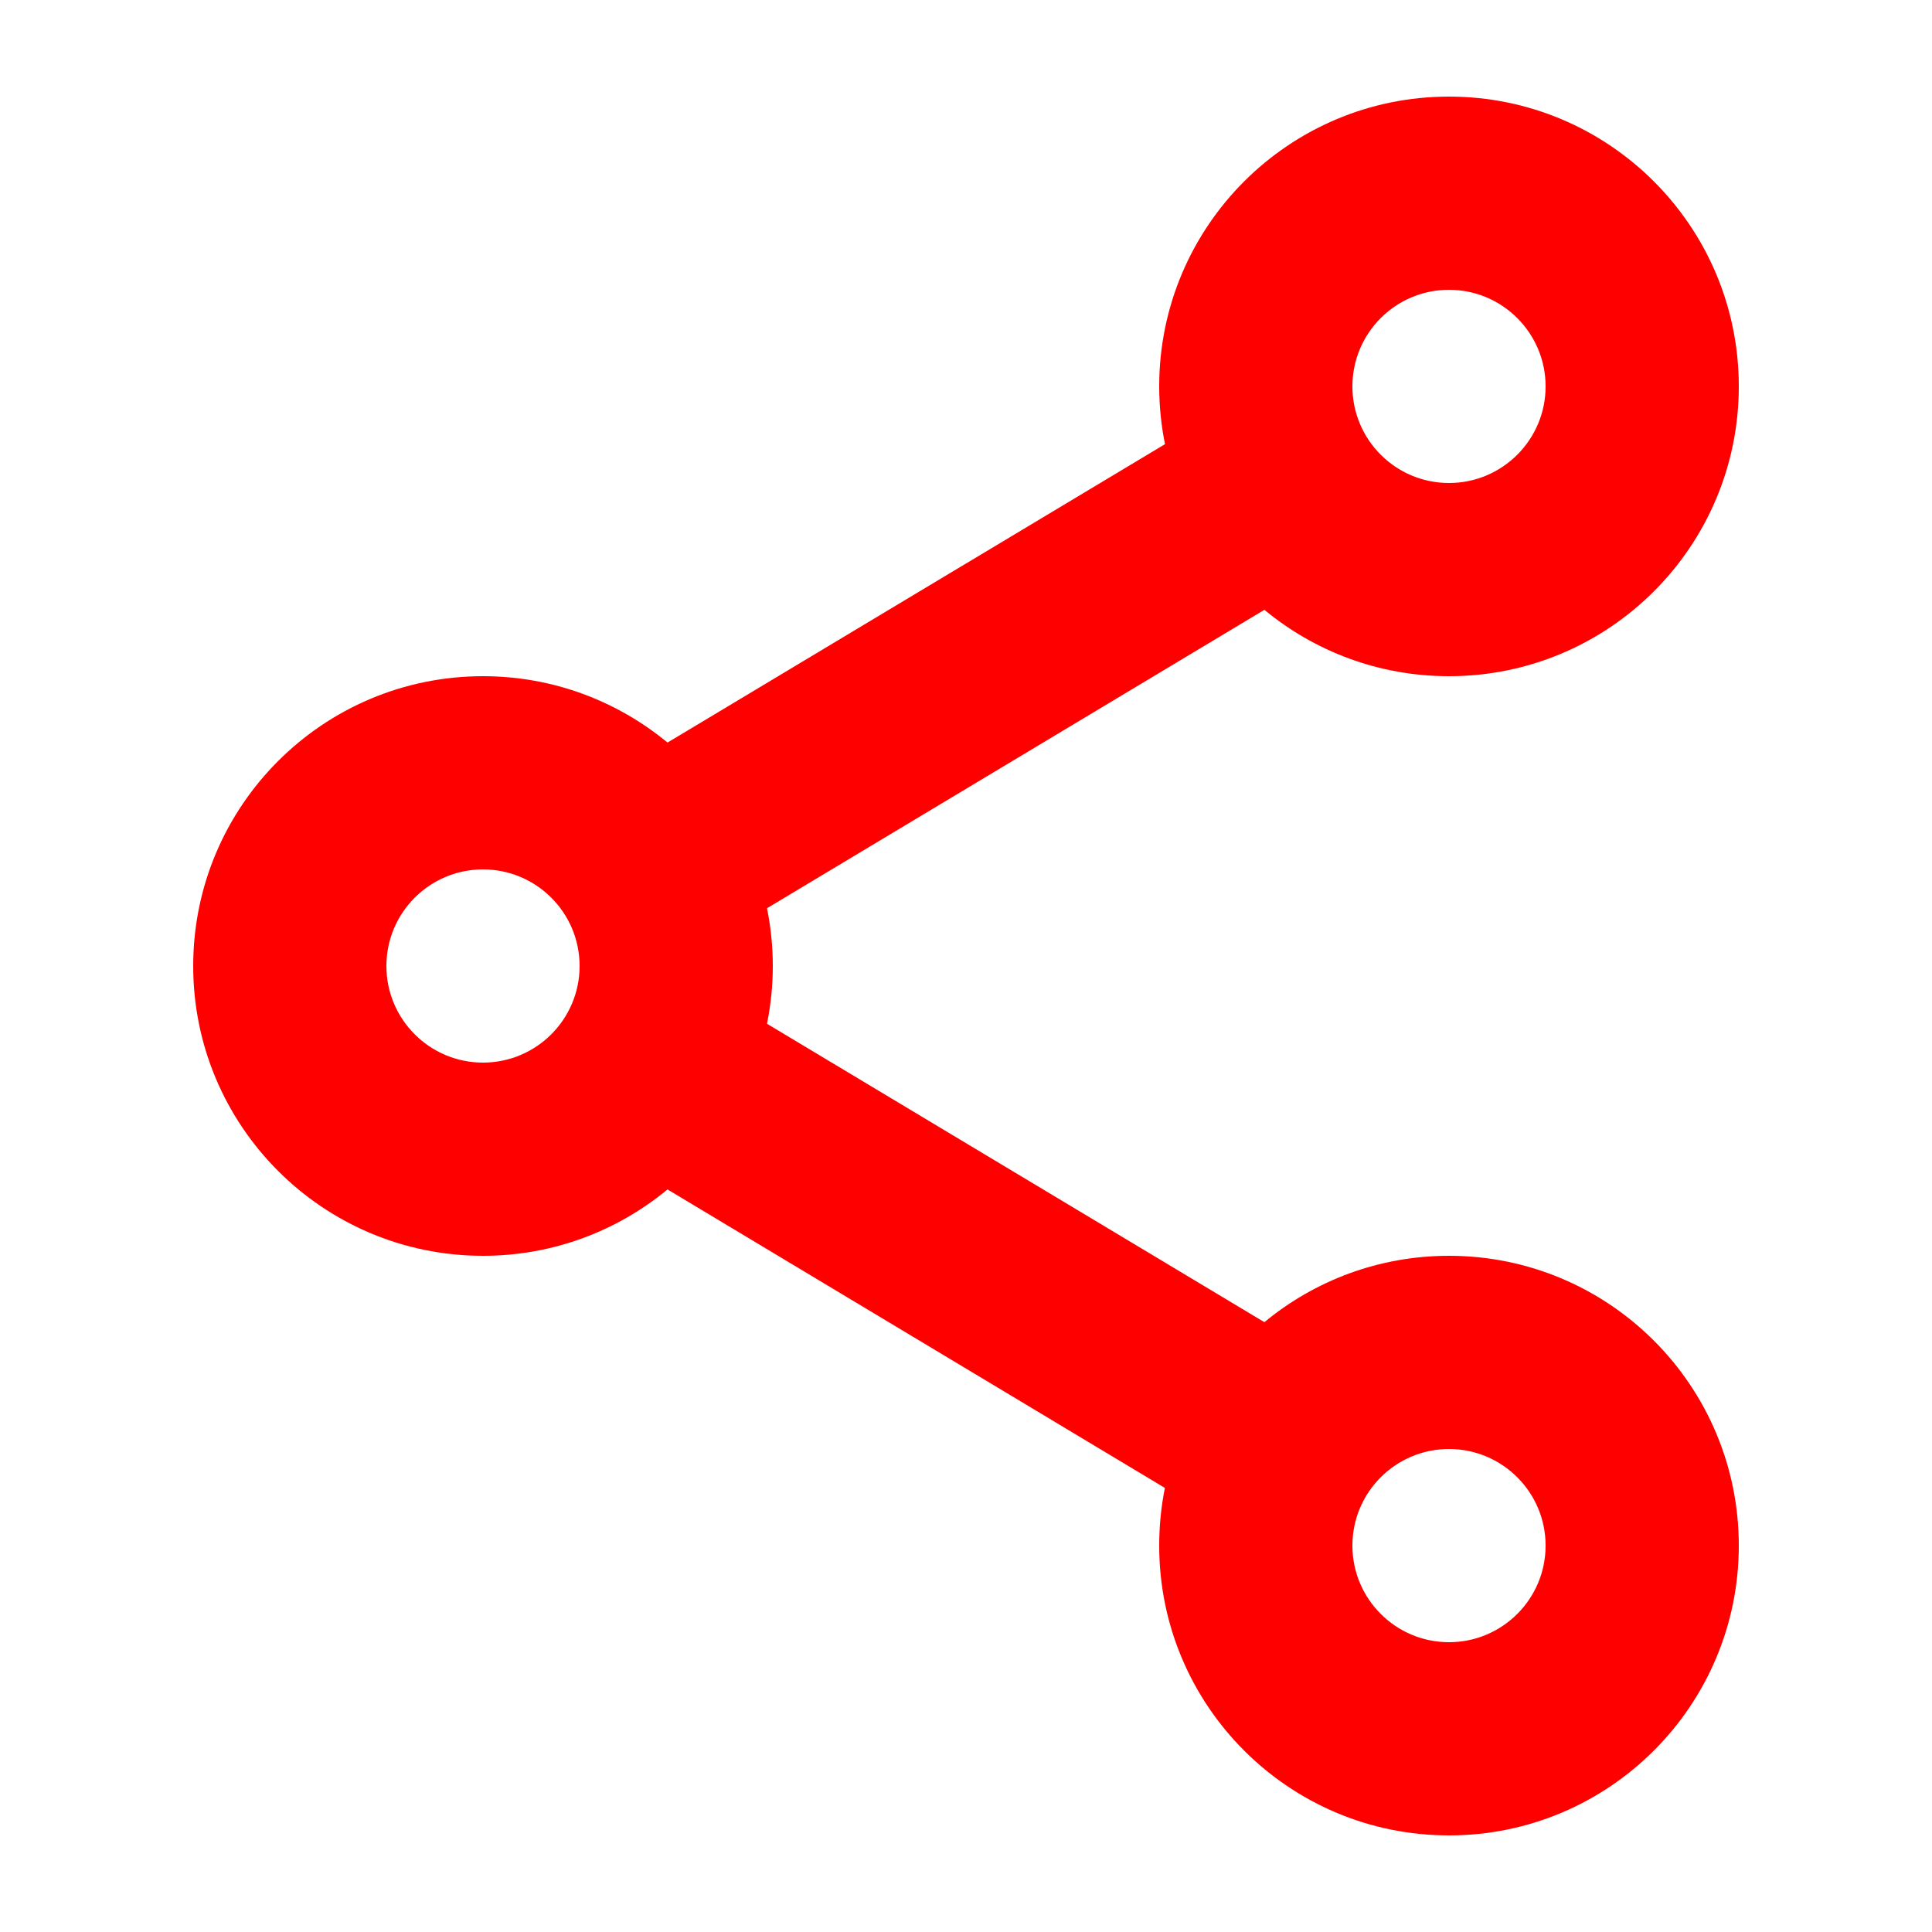 <?xml version="1.0" encoding="UTF-8"?>
<svg width="20px" height="20px" viewBox="0 0 20 20" version="1.1" xmlns="http://www.w3.org/2000/svg" xmlns:xlink="http://www.w3.org/1999/xlink">
    <!-- Generator: Sketch 57.1 (83088) - https://sketch.com -->
    <title>Icons/20px/share-20</title>
    <desc>Created with Sketch.</desc>
    <g id="Icons/20px/share-20" stroke="none" stroke-width="1" fill="none" fill-rule="evenodd">
        <g>
            <rect id="invisible-20" x="0" y="0" width="20" height="20"></rect>
            <g id="outlines" transform="translate(2, 1)" fill="#FF0000" fill-rule="nonzero">
                <path d="M13,0 C14.657,0 16,1.343 16,3 C16,4.657 14.657,6 13,6 C12.274,6 11.608,5.742 11.089,5.313 L5.94,8.402 C5.979,8.595 6,8.795 6,9 C6,9.205 5.979,9.405 5.94,9.598 L11.089,12.687 C11.608,12.258 12.274,12 13,12 C14.657,12 16,13.343 16,15 C16,16.657 14.657,18 13,18 C11.343,18 10,16.657 10,15 C10,14.796 10.02,14.596 10.059,14.403 L4.91,11.313 C4.391,11.742 3.726,12 3,12 C1.343,12 0,10.657 0,9 C0,7.343 1.343,6 3,6 C3.726,6 4.391,6.258 4.91,6.687 L10.06,3.598 C10.021,3.405 10,3.205 10,3 C10,1.343 11.343,0 13,0 Z M13,14 C12.448,14 12,14.448 12,15 C12,15.552 12.448,16 13,16 C13.552,16 14,15.552 14,15 C14,14.448 13.552,14 13,14 Z M3,8 C2.448,8 2,8.448 2,9 C2,9.552 2.448,10 3,10 C3.552,10 4,9.552 4,9 C4,8.448 3.552,8 3,8 Z M13,2 C12.448,2 12,2.448 12,3 C12,3.552 12.448,4 13,4 C13.552,4 14,3.552 14,3 C14,2.448 13.552,2 13,2 Z" id="Combined-Shape"></path>
            </g>
        </g>
    </g>
</svg>